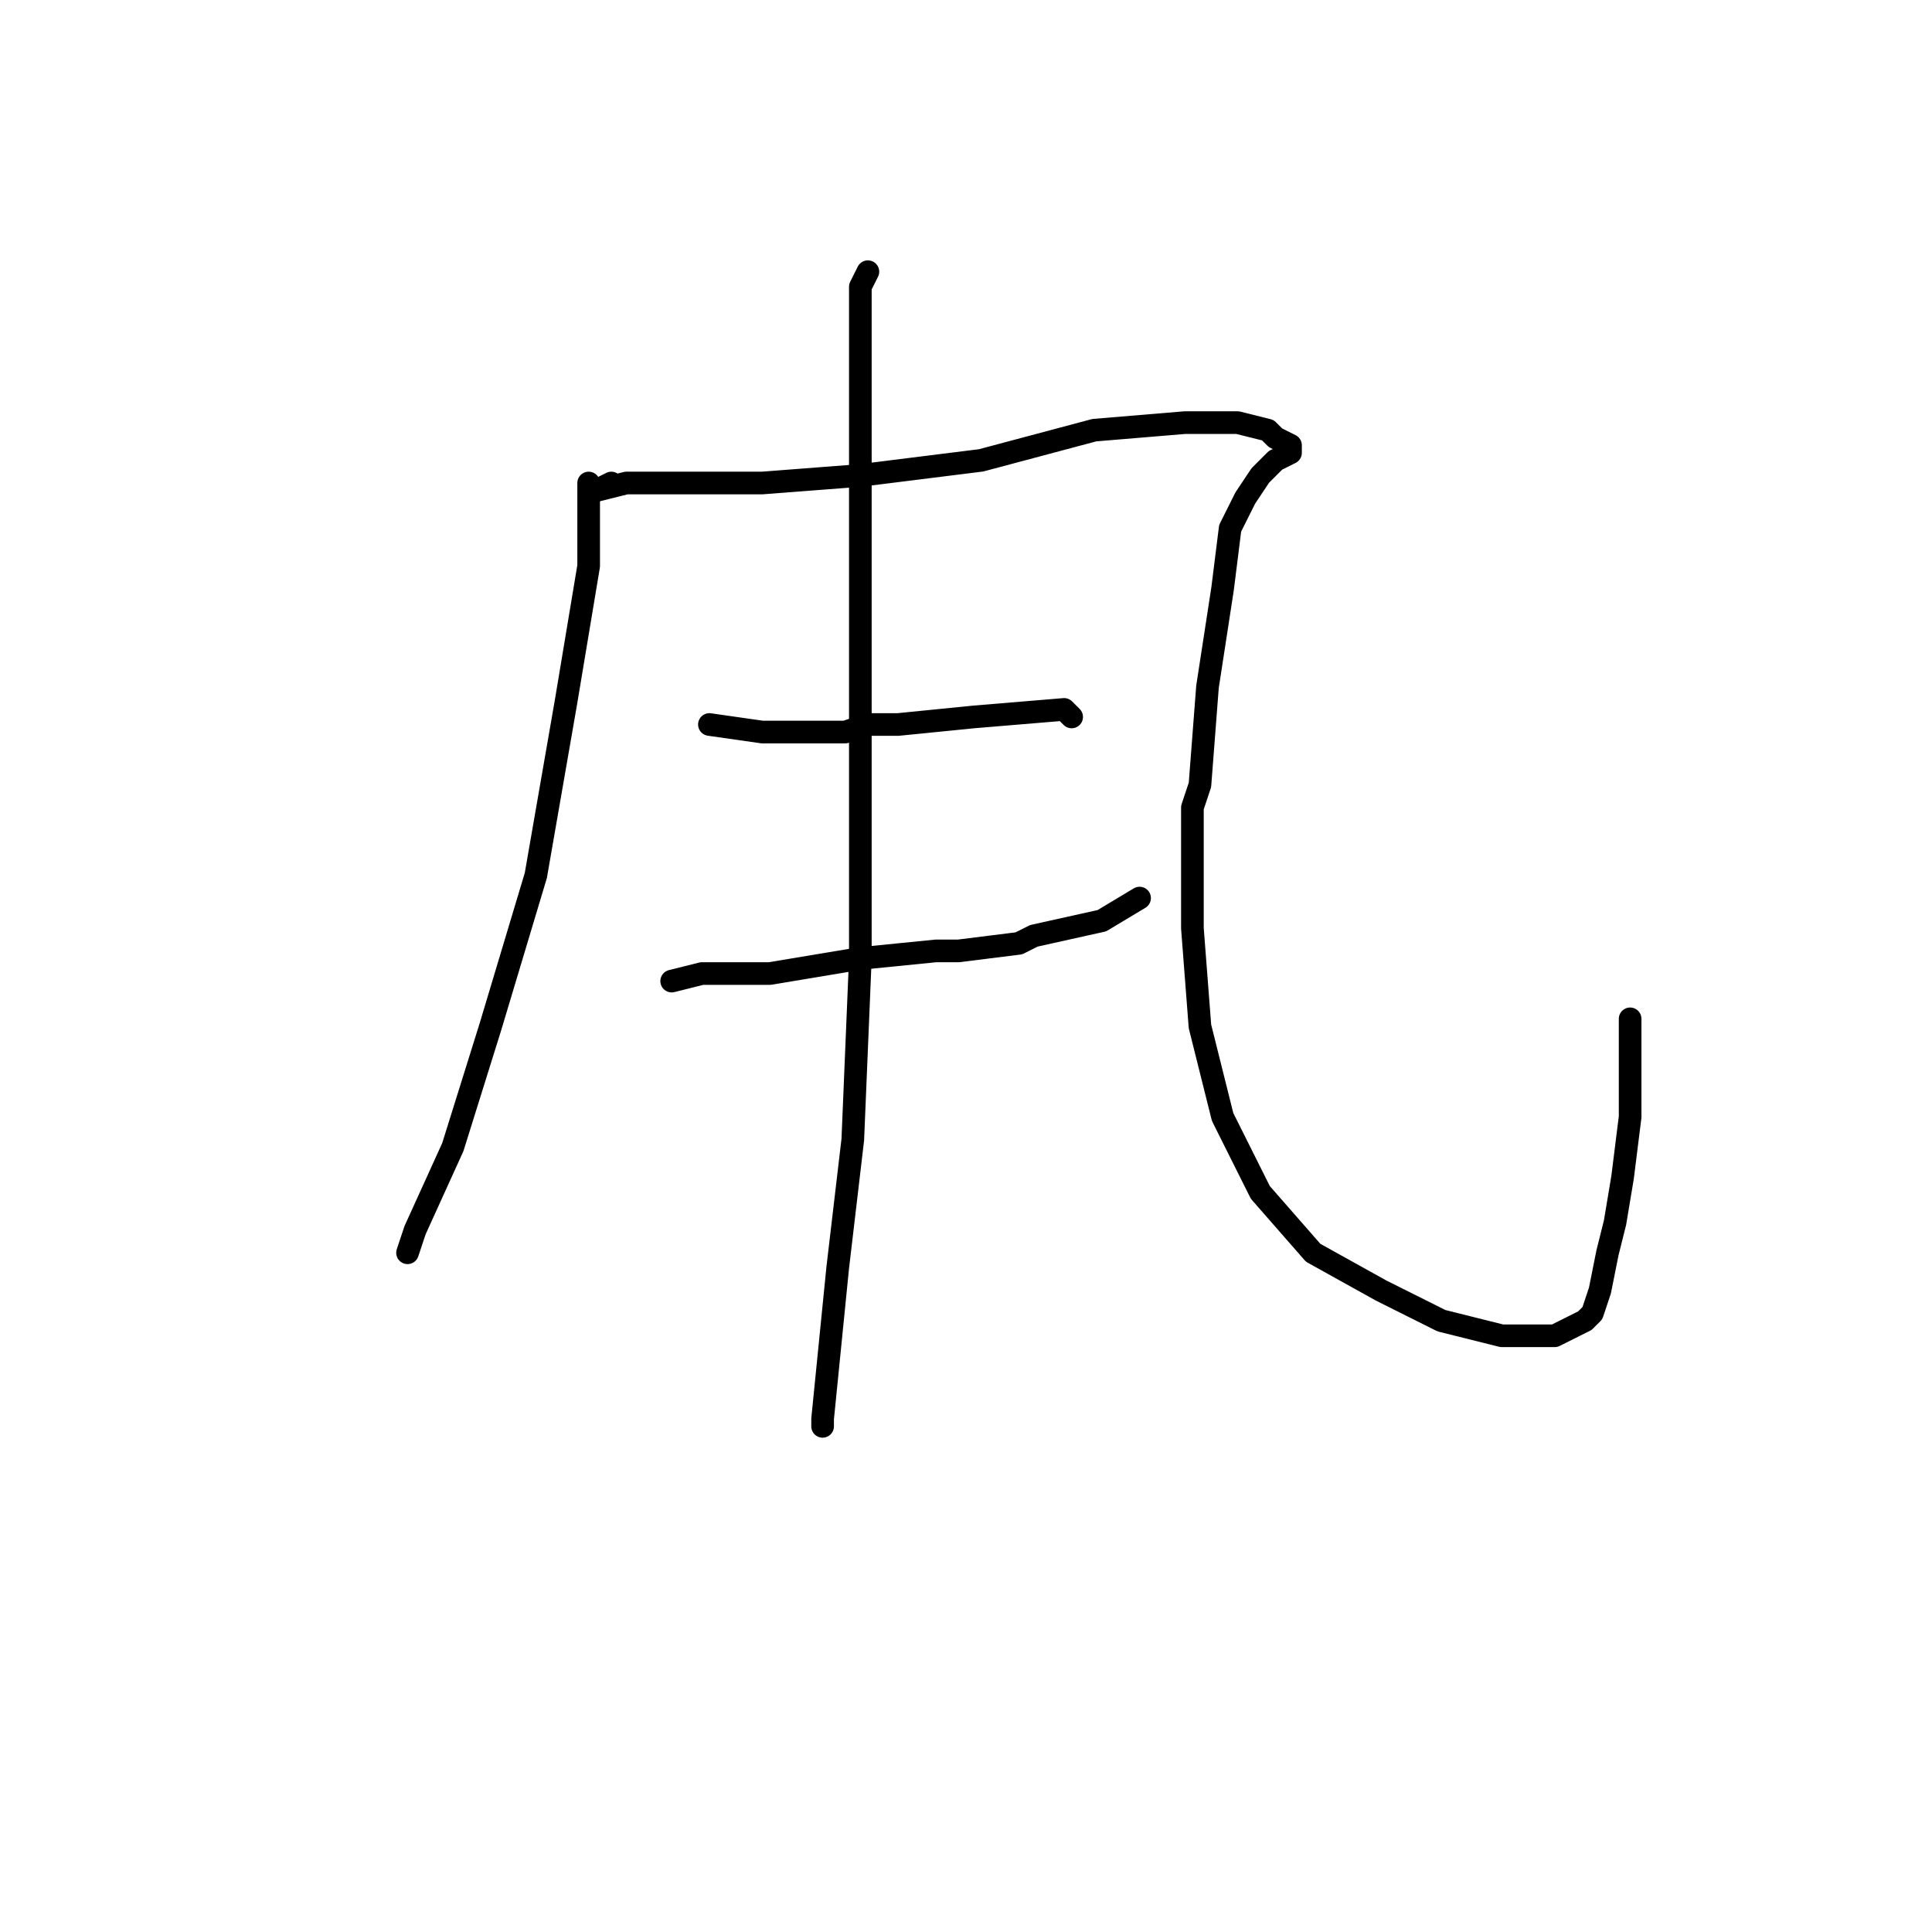 <?xml version="1.0" standalone="no"?>
    <svg width="256" height="256" xmlns="http://www.w3.org/2000/svg" version="1.1">
    <polyline stroke="black" stroke-width="3" stroke-linecap="round" fill="transparent" stroke-linejoin="round" points="78 64 78 75 75 93 71 116 65 136 60 152 55 163 54 166 54 166 " />
        <polyline stroke="black" stroke-width="3" stroke-linecap="round" fill="transparent" stroke-linejoin="round" points="81 64 79 65 83 64 90 64 101 64 114 63 130 61 145 57 157 56 164 56 168 57 169 58 171 59 171 60 169 61 167 63 165 66 163 70 162 78 160 91 159 104 158 107 158 118 158 123 159 136 162 148 167 158 174 166 183 171 191 175 199 177 206 177 210 175 211 174 212 171 213 166 214 162 215 156 216 148 216 135 216 135 " />
        <polyline stroke="black" stroke-width="3" stroke-linecap="round" fill="transparent" stroke-linejoin="round" points="94 96 101 97 112 97 115 96 119 96 129 95 141 94 142 95 142 95 " />
        <polyline stroke="black" stroke-width="3" stroke-linecap="round" fill="transparent" stroke-linejoin="round" points="89 130 93 129 102 129 114 127 124 126 127 126 135 125 137 124 146 122 151 119 151 119 " />
        <polyline stroke="black" stroke-width="3" stroke-linecap="round" fill="transparent" stroke-linejoin="round" points="115 36 114 38 114 53 114 65 114 96 114 127 113 151 111 168 110 178 109 188 109 189 109 189 " />
        </svg>